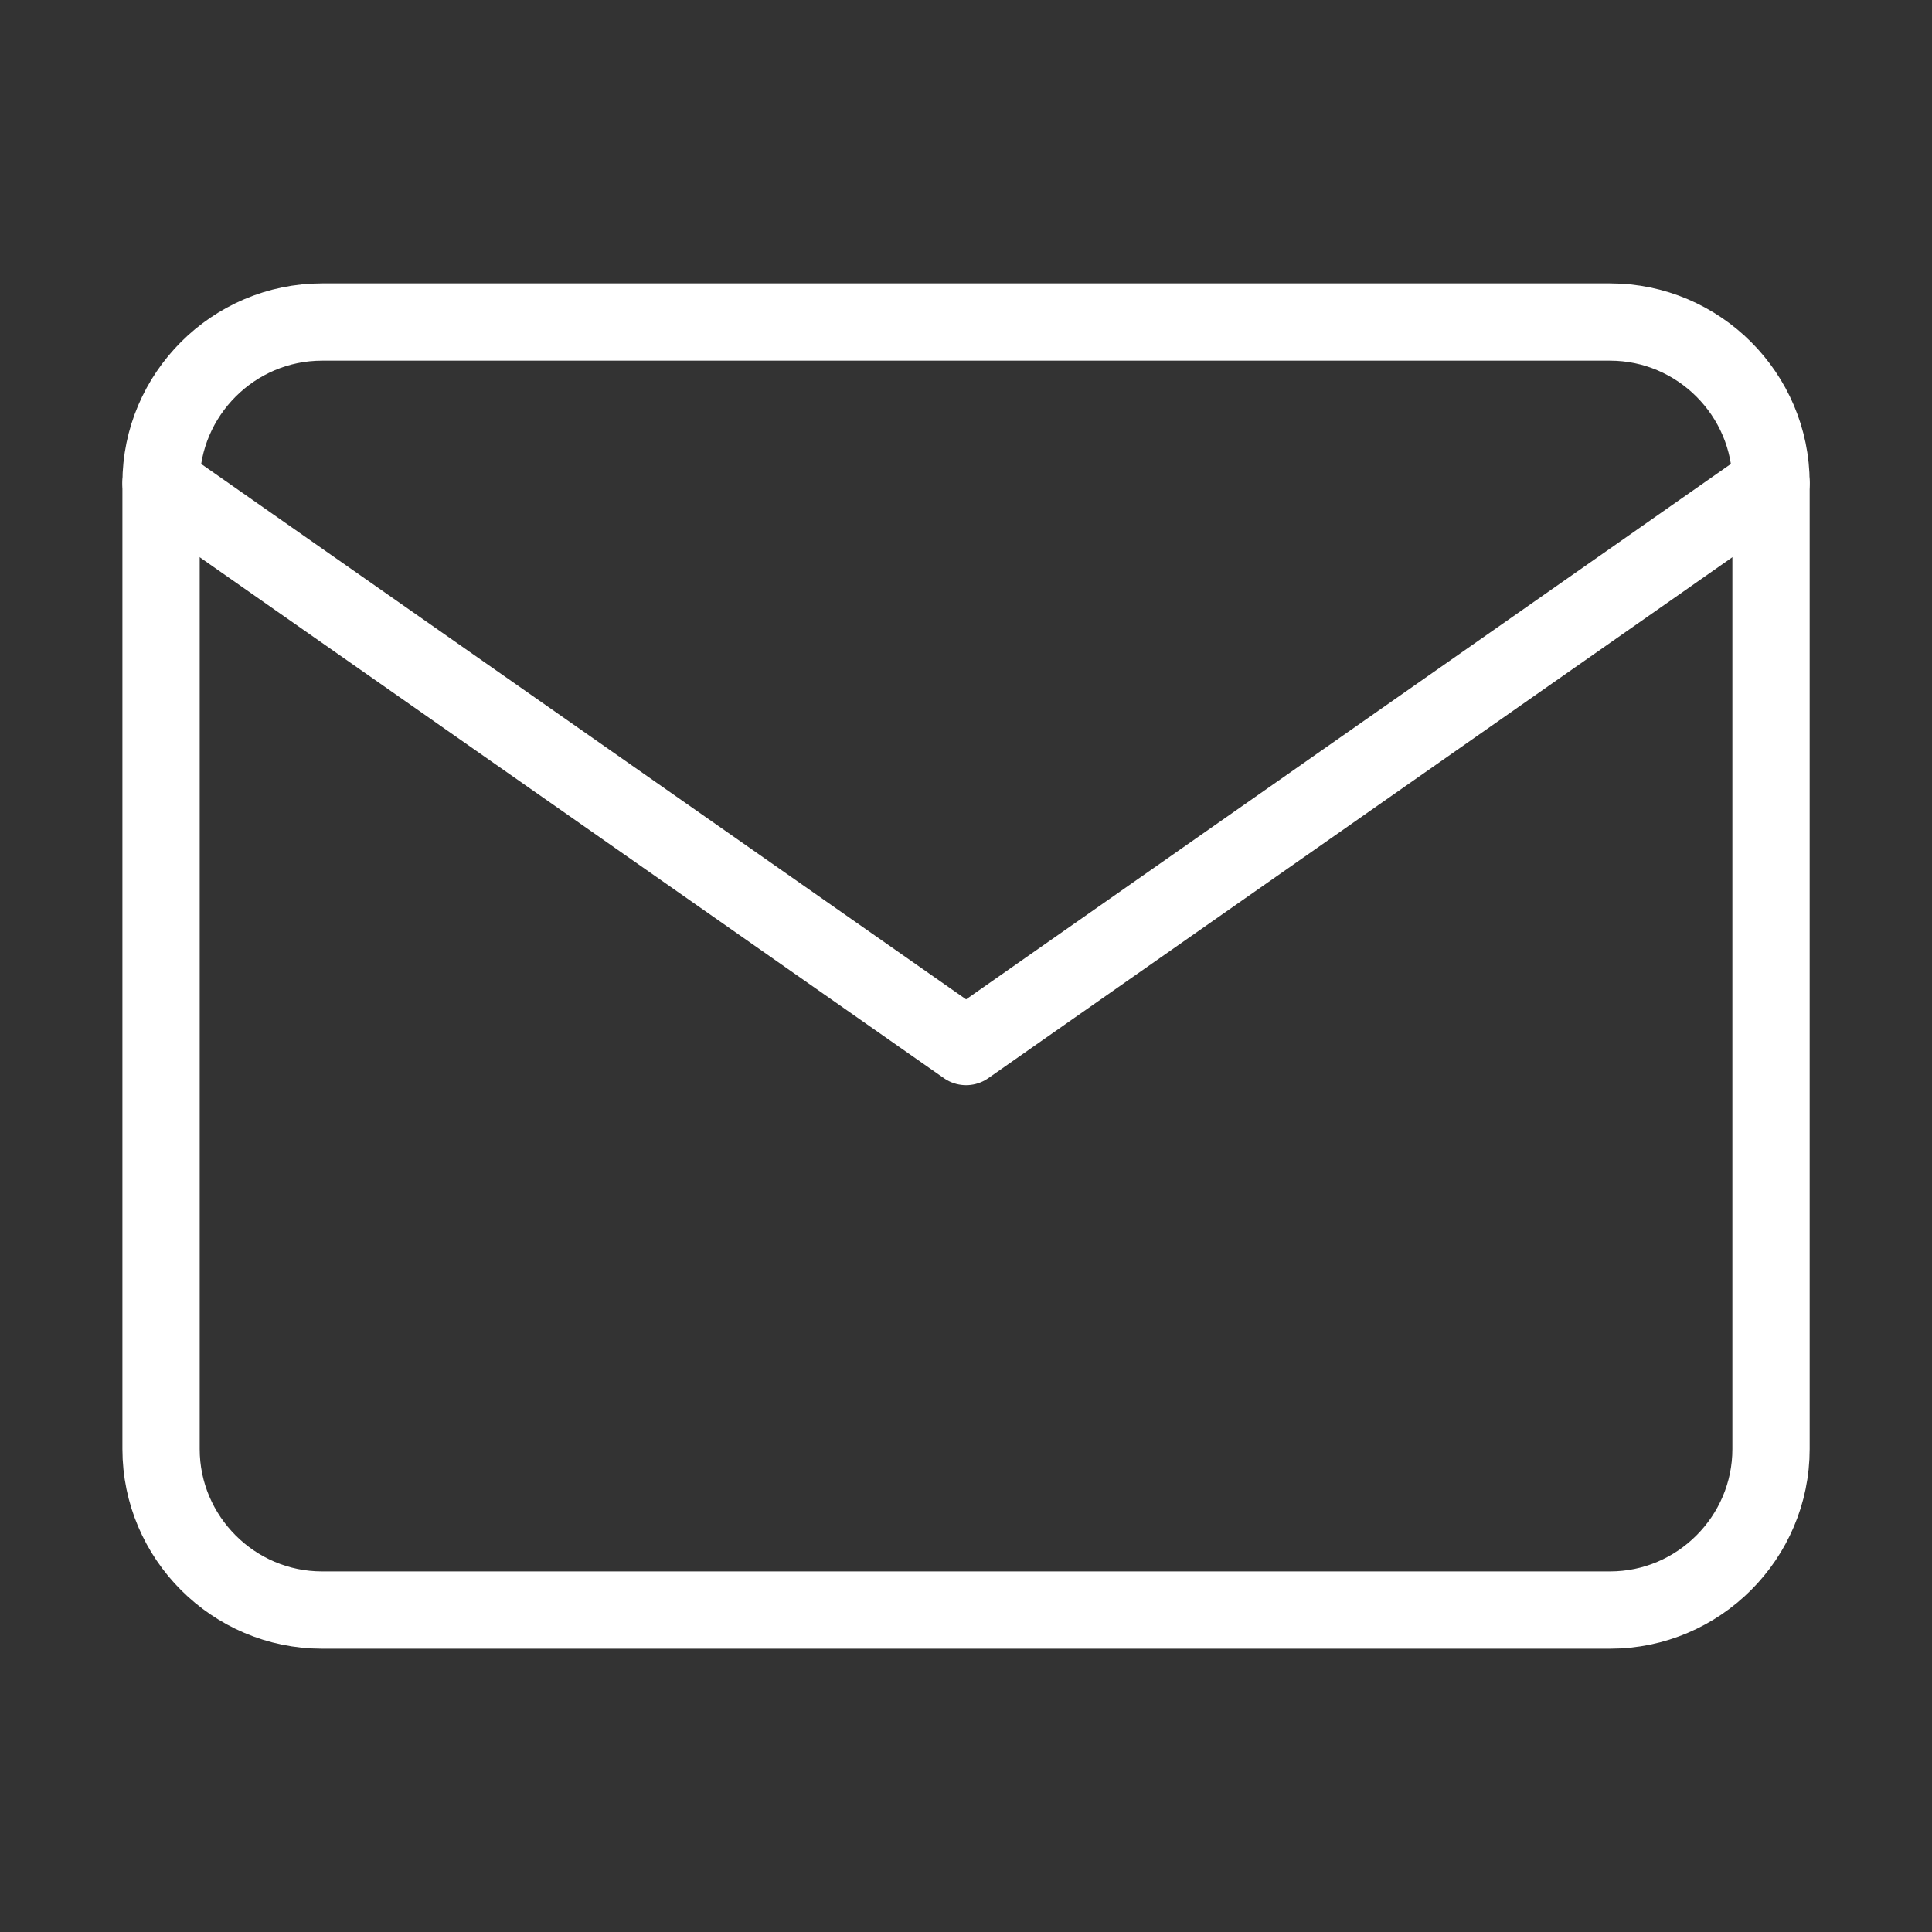 <svg width="25" height="25" viewBox="0 0 25 25" fill="none" xmlns="http://www.w3.org/2000/svg">
<rect x="0" y="0" width="25" height="25" fill="#333333" stroke="none"/>
<path d="M4.167 4.167H20.834C21.98 4.167 22.917 5.104 22.917 6.25V18.75C22.917 19.896 21.98 20.834 20.834 20.834H4.167C3.021 20.834 2.084 19.896 2.084 18.75V6.25C2.084 5.104 3.021 4.167 4.167 4.167Z" stroke="white" stroke-linecap="round" stroke-linejoin="round"/>
<path d="M22.917 6.25L12.501 13.542L2.084 6.25" stroke="white" stroke-linecap="round" stroke-linejoin="round"/>
</svg>
